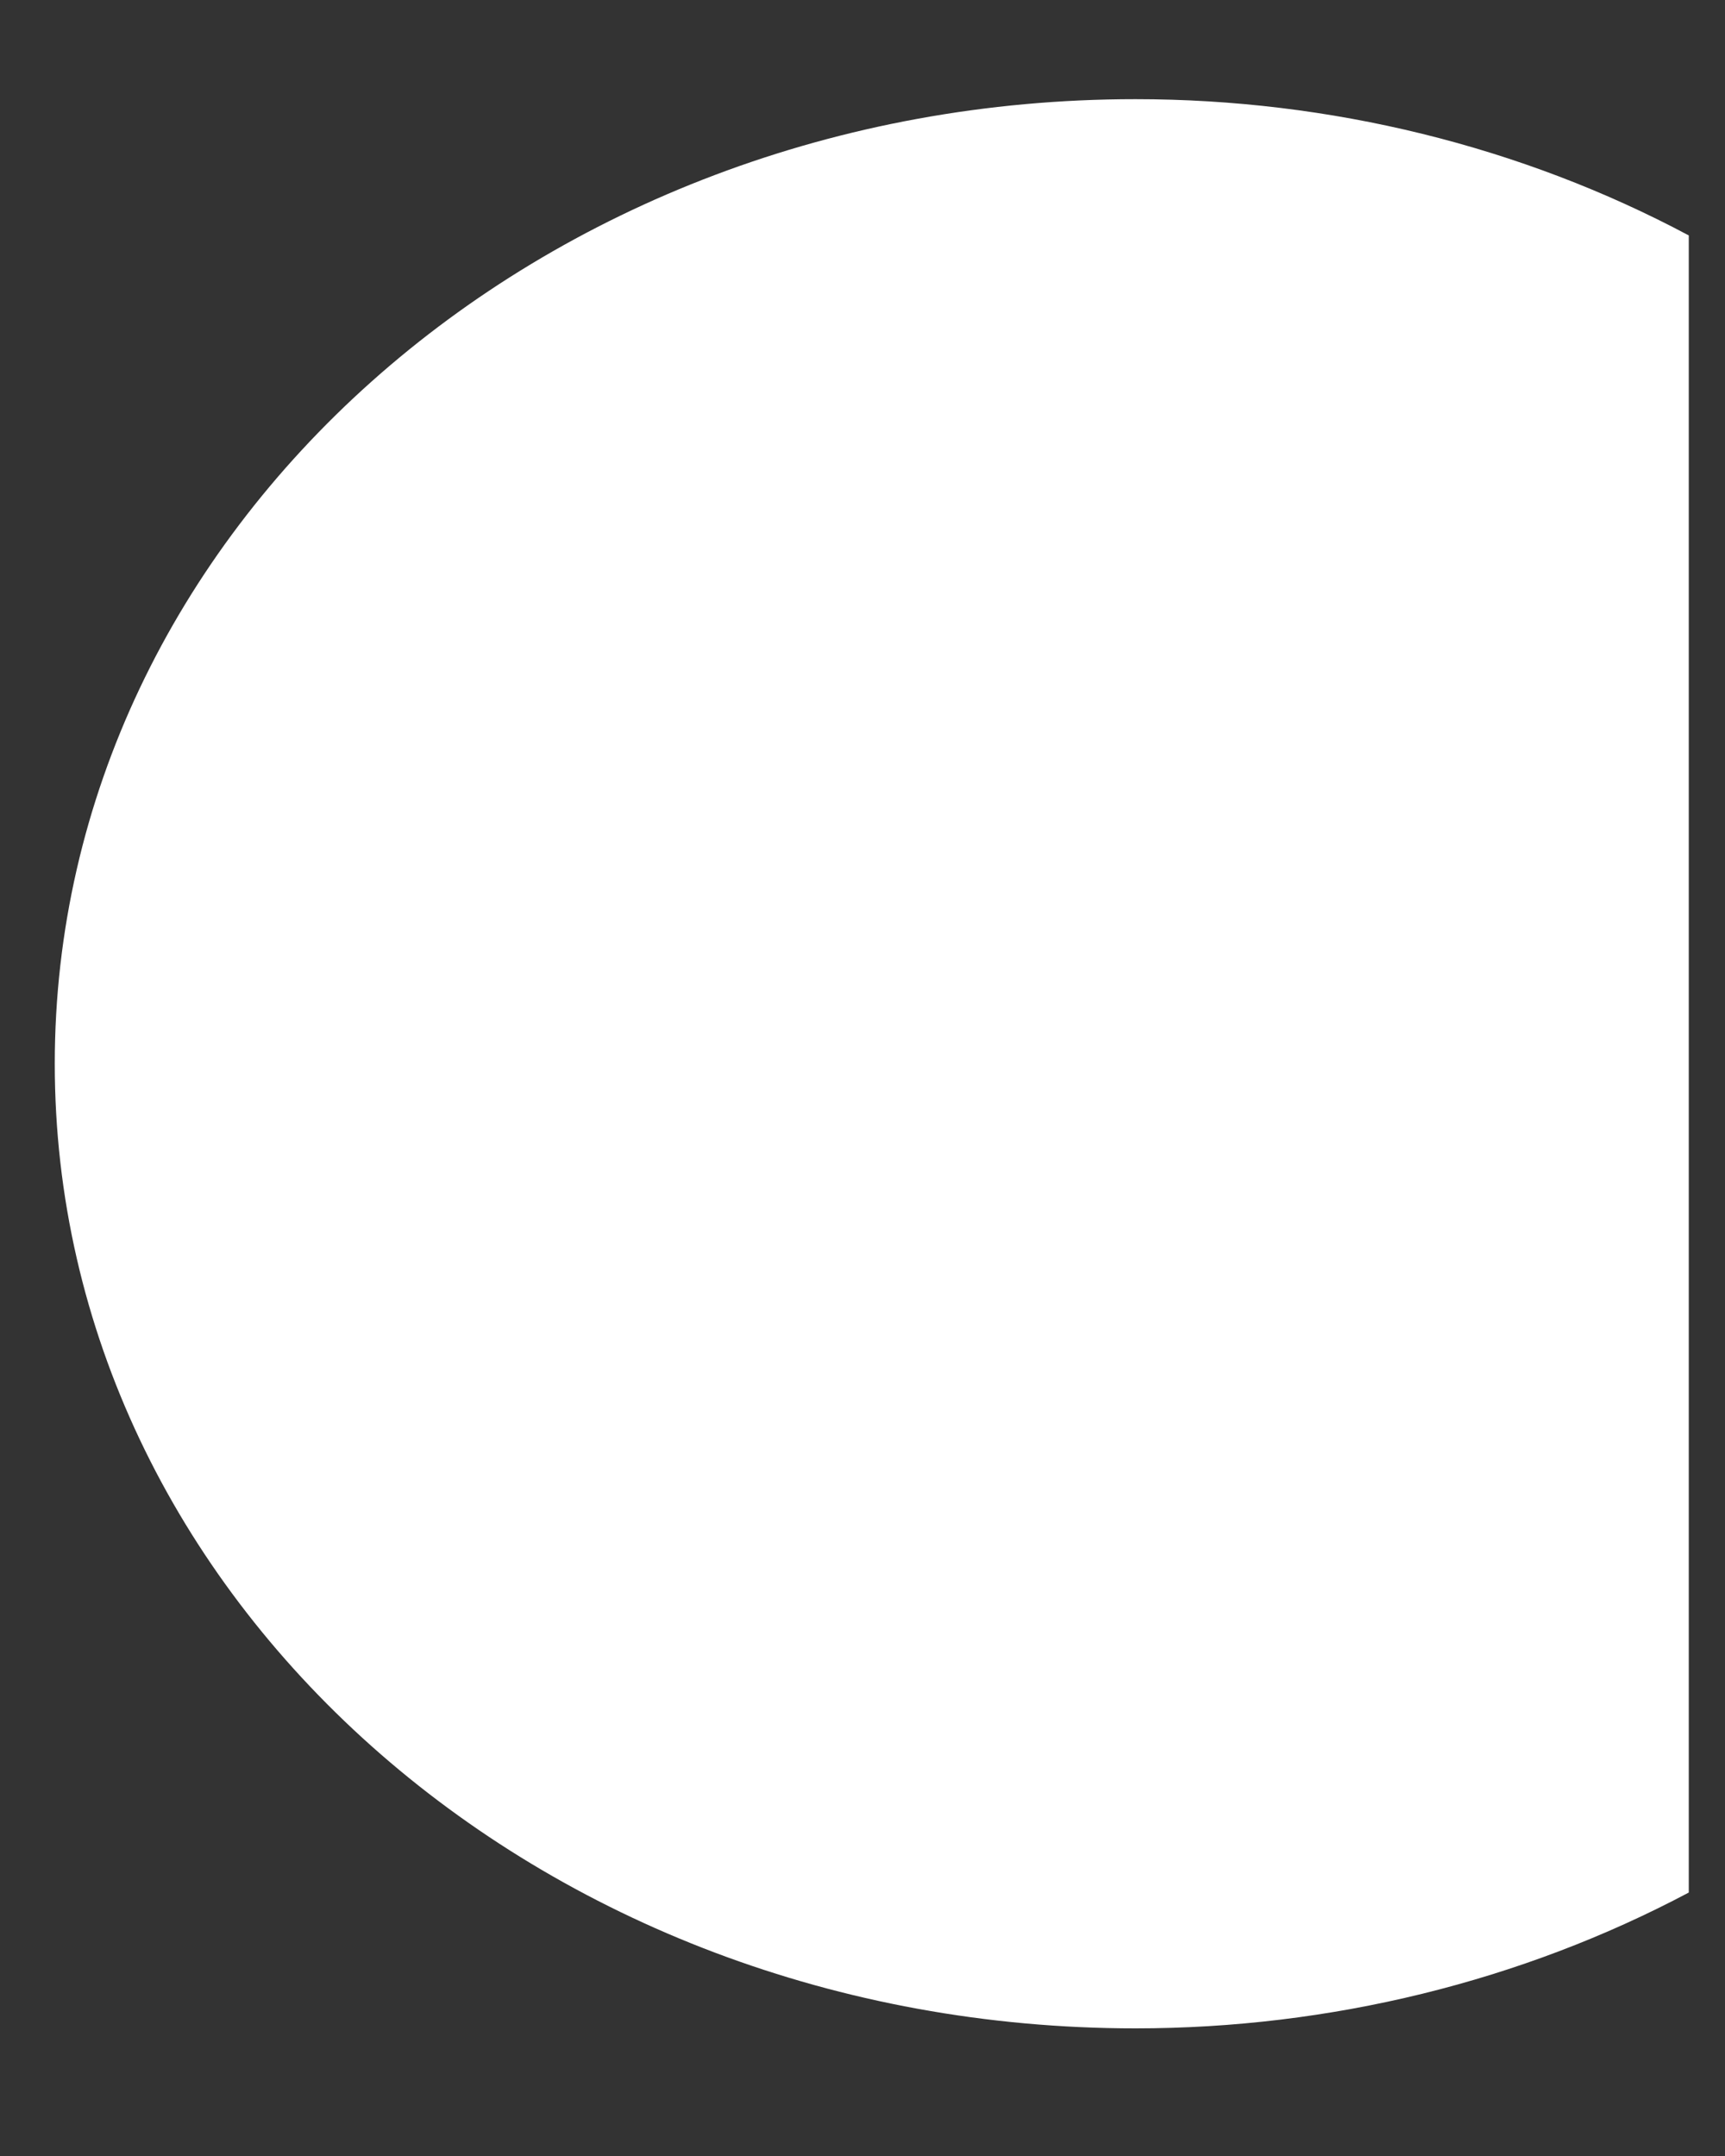 ﻿<?xml version="1.0" encoding="utf-8"?>
<svg version="1.1" xmlns:xlink="http://www.w3.org/1999/xlink" width="4px" height="5px" xmlns="http://www.w3.org/2000/svg">
  <rect width="100%" height="100%" fill="#333333" stroke="none"/>
  <g transform="matrix(1 0 0 1 -9 -70 )">
    <path d="M 3.916 4.389  L 3.916 0.546  C 3.528 0.339  3.084 0.23  2.633 0.23  C 1.249 0.23  0.127 1.232  0.127 2.467  C 0.127 3.703  1.249 4.704  2.633 4.704  C 3.084 4.704  3.528 4.595  3.916 4.389  Z " fill-rule="nonzero" fill="#ffffff" stroke="none" transform="matrix(1 0 0 1 9 70 )" />
  </g>
</svg>